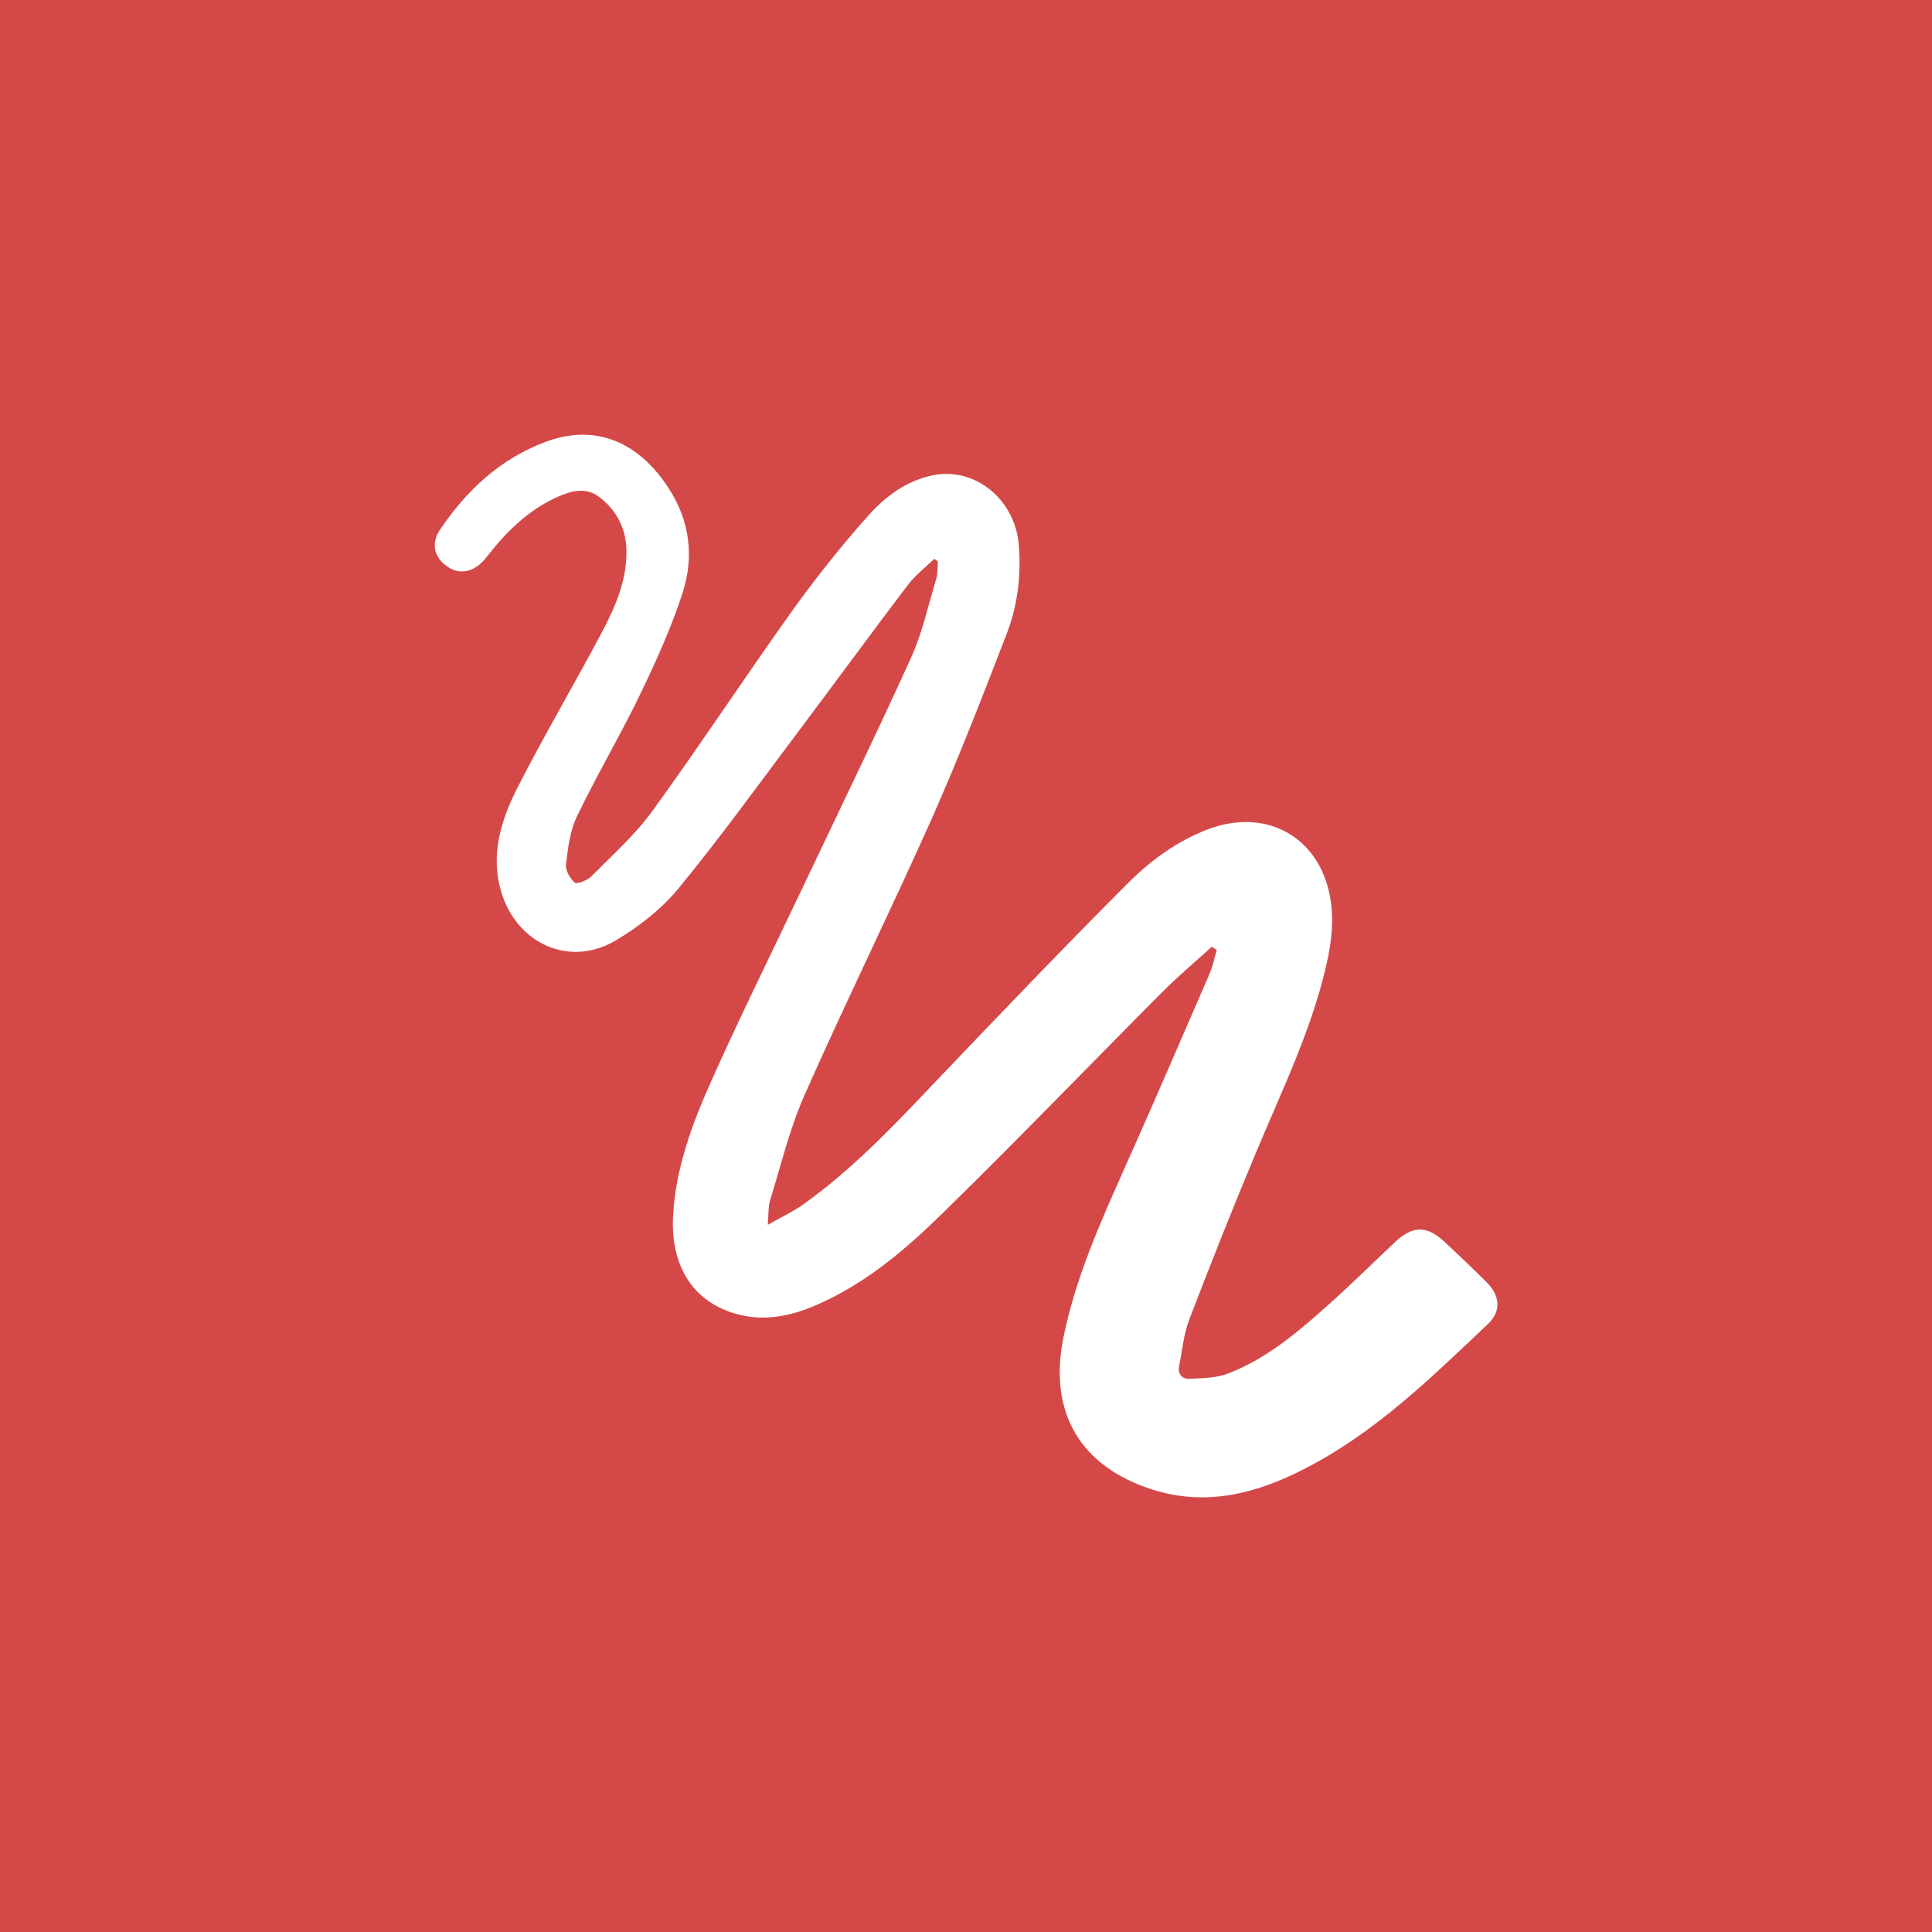<?xml version="1.0" encoding="utf-8"?>
<!-- Generator: Adobe Illustrator 16.0.0, SVG Export Plug-In . SVG Version: 6.00 Build 0)  -->
<!DOCTYPE svg PUBLIC "-//W3C//DTD SVG 1.1//EN" "http://www.w3.org/Graphics/SVG/1.1/DTD/svg11.dtd">
<svg version="1.1" id="Layer_1" xmlns="http://www.w3.org/2000/svg" xmlns:xlink="http://www.w3.org/1999/xlink" x="0px" y="0px"
	 width="80px" height="80px" viewBox="-167.361 -42.332 80 80" enable-background="new -167.361 -42.332 80 80"
	 xml:space="preserve">
<rect x="-167.361" y="-42.332" fill="#D54848" width="80" height="80"/>
<path fill="#FFFFFF" d="M-117.184-3.129c-0.695,0.631-1.417,1.24-2.079,1.906c-3.041,3.055-6.026,6.157-9.108,9.168
	c-1.488,1.457-3.096,2.825-5.058,3.706c-1.058,0.479-2.164,0.742-3.32,0.457c-1.866-0.463-2.85-1.962-2.742-4.081
	c0.105-2.007,0.805-3.868,1.62-5.679c1.183-2.645,2.476-5.25,3.72-7.872c1.507-3.182,3.052-6.349,4.506-9.553
	c0.478-1.048,0.72-2.196,1.058-3.306c0.062-0.221,0.047-0.467,0.062-0.703c-0.05-0.035-0.101-0.07-0.15-0.105
	c-0.365,0.355-0.787,0.675-1.091,1.077c-1.537,2.025-3.036,4.073-4.561,6.105c-1.627,2.164-3.214,4.364-4.935,6.461
	c-0.704,0.854-1.642,1.591-2.618,2.166c-1.887,1.11-4.045,0.143-4.706-1.958c-0.492-1.561-0.04-3.007,0.648-4.367
	c1.104-2.171,2.35-4.273,3.49-6.426c0.592-1.11,1.091-2.272,1.019-3.563c-0.054-0.845-0.443-1.544-1.127-2.063
	c-0.545-0.409-1.146-0.255-1.706-0.004c-1.245,0.556-2.16,1.479-2.967,2.518c-0.423,0.548-0.995,0.724-1.491,0.444
	c-0.619-0.343-0.841-0.972-0.43-1.583c1.088-1.619,2.48-2.945,4.389-3.655c2.121-0.785,3.871,0.068,5.066,1.89
	c0.913,1.384,1.083,2.889,0.589,4.399c-0.469,1.431-1.096,2.82-1.752,4.176c-0.822,1.704-1.795,3.341-2.609,5.041
	c-0.296,0.609-0.377,1.322-0.457,1.994c-0.031,0.247,0.161,0.576,0.364,0.755c0.081,0.074,0.515-0.09,0.676-0.251
	c0.88-0.885,1.826-1.733,2.549-2.731c1.963-2.708,3.8-5.503,5.745-8.227c0.984-1.375,2.042-2.705,3.166-3.972
	c0.715-0.803,1.606-1.479,2.741-1.696c1.737-0.324,3.362,1.043,3.508,2.896c0.105,1.267-0.049,2.508-0.502,3.679
	c-0.984,2.551-1.969,5.095-3.074,7.591c-1.714,3.844-3.58,7.631-5.286,11.482c-0.619,1.394-0.976,2.895-1.426,4.352
	c-0.092,0.277-0.069,0.578-0.106,1.046c0.579-0.328,1.064-0.554,1.483-0.855c1.983-1.417,3.644-3.157,5.304-4.905
	c2.677-2.811,5.365-5.619,8.112-8.373c0.93-0.931,2.013-1.739,3.302-2.235c2.337-0.898,4.504,0.212,5.042,2.588
	c0.234,1.038,0.111,2.065-0.13,3.094c-0.628,2.705-1.861,5.201-2.92,7.75c-0.954,2.276-1.86,4.566-2.744,6.867
	c-0.23,0.605-0.282,1.27-0.415,1.906c-0.069,0.325,0.115,0.553,0.415,0.538c0.546-0.022,1.129-0.031,1.625-0.223
	c1.626-0.629,2.913-1.745,4.178-2.874c0.922-0.826,1.798-1.692,2.698-2.541c0.754-0.718,1.345-0.721,2.091-0.015
	c0.584,0.546,1.167,1.095,1.729,1.66c0.556,0.553,0.608,1.199,0.046,1.729c-2.344,2.216-4.65,4.491-7.602,5.999
	c-1.979,1.015-4.058,1.567-6.303,0.848c-2.99-0.96-4.287-3.206-3.673-6.271c0.5-2.488,1.537-4.79,2.566-7.099
	c1.184-2.646,2.328-5.309,3.482-7.967c0.139-0.321,0.208-0.668,0.307-1.001C-117.047-3.04-117.118-3.084-117.184-3.129z"/>
</svg>
